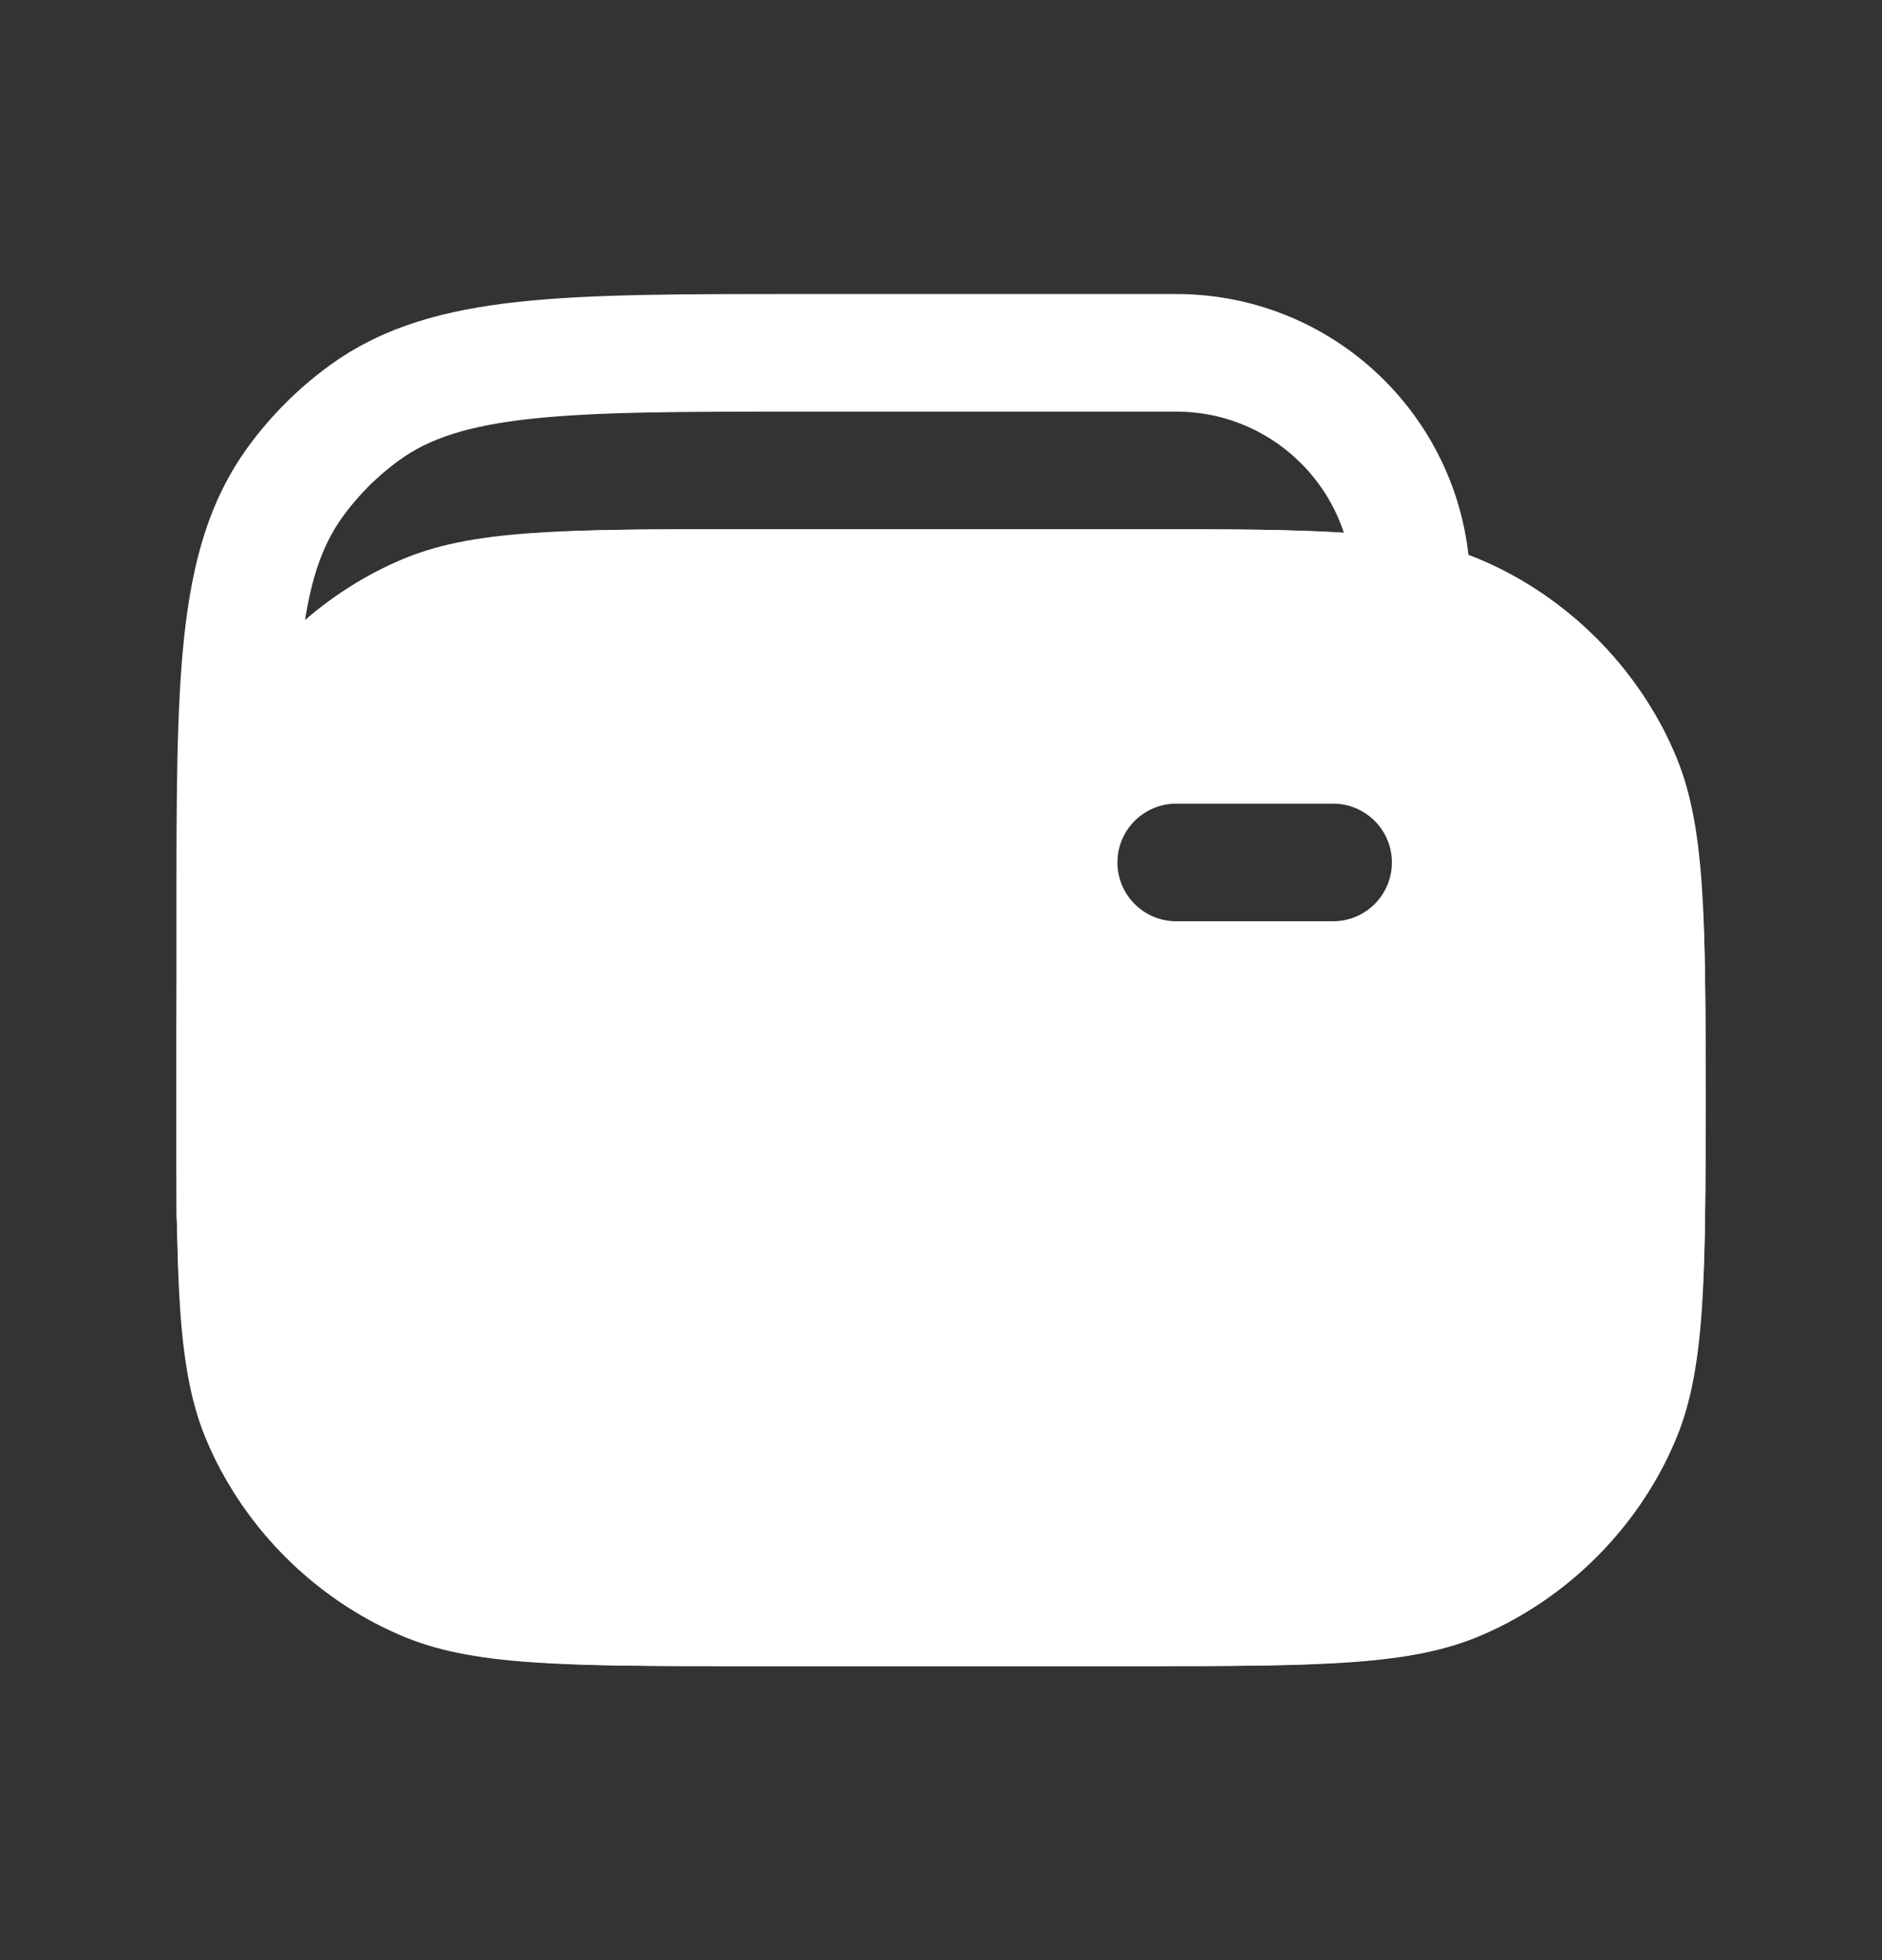 <svg width="24" height="25" viewBox="0 0 24 25" fill="none" xmlns="http://www.w3.org/2000/svg">
<rect x="0" y="0" width="24" height="25" fill="#333333" stroke="none"/>
<path d="M18 7.5V7.5C18 5.843 16.657 4.5 15 4.5H10.2C7.2 4.5 5.7 4.5 4.649 5.264C4.309 5.511 4.011 5.809 3.764 6.149C3 7.2 3 8.7 3 11.7V15.5M9.5 20.5H14.5C16.835 20.5 18.002 20.5 18.886 20.028C19.583 19.655 20.155 19.083 20.528 18.386C21 17.502 21 16.335 21 14V14C21 11.665 21 10.498 20.528 9.614C20.155 8.917 19.583 8.345 18.886 7.972C18.002 7.5 16.835 7.5 14.5 7.5H9.5C7.165 7.5 5.998 7.5 5.114 7.972C4.417 8.345 3.845 8.917 3.472 9.614C3 10.498 3 11.665 3 14V14C3 16.335 3 17.502 3.472 18.386C3.845 19.083 4.417 19.655 5.114 20.028C5.998 20.5 7.165 20.5 9.5 20.5Z" stroke="#fff" stroke-width="1.5" stroke-linecap="round" stroke-linejoin="round"/>
<path fill-rule="evenodd" clip-rule="evenodd" d="M9.5 6.75H14.5C16.831 6.75 17.996 6.75 18.908 7.15C20 7.629 20.871 8.5 21.35 9.592C21.75 10.504 21.75 11.669 21.75 14C21.75 16.331 21.75 17.496 21.35 18.408C20.871 19.5 20 20.371 18.908 20.85C17.996 21.25 16.831 21.25 14.5 21.25H9.5C7.169 21.25 6.004 21.25 5.092 20.85C4 20.371 3.129 19.5 2.65 18.408C2.25 17.496 2.25 16.331 2.25 14C2.25 11.669 2.25 10.504 2.65 9.592C3.129 8.5 4 7.629 5.092 7.15C6.004 6.75 7.169 6.75 9.5 6.75ZM15 10.25C14.586 10.25 14.25 10.586 14.25 11C14.25 11.414 14.586 11.75 15 11.75H17C17.414 11.75 17.75 11.414 17.75 11C17.75 10.586 17.414 10.25 17 10.25H15Z" fill="#fff"/>
</svg>
